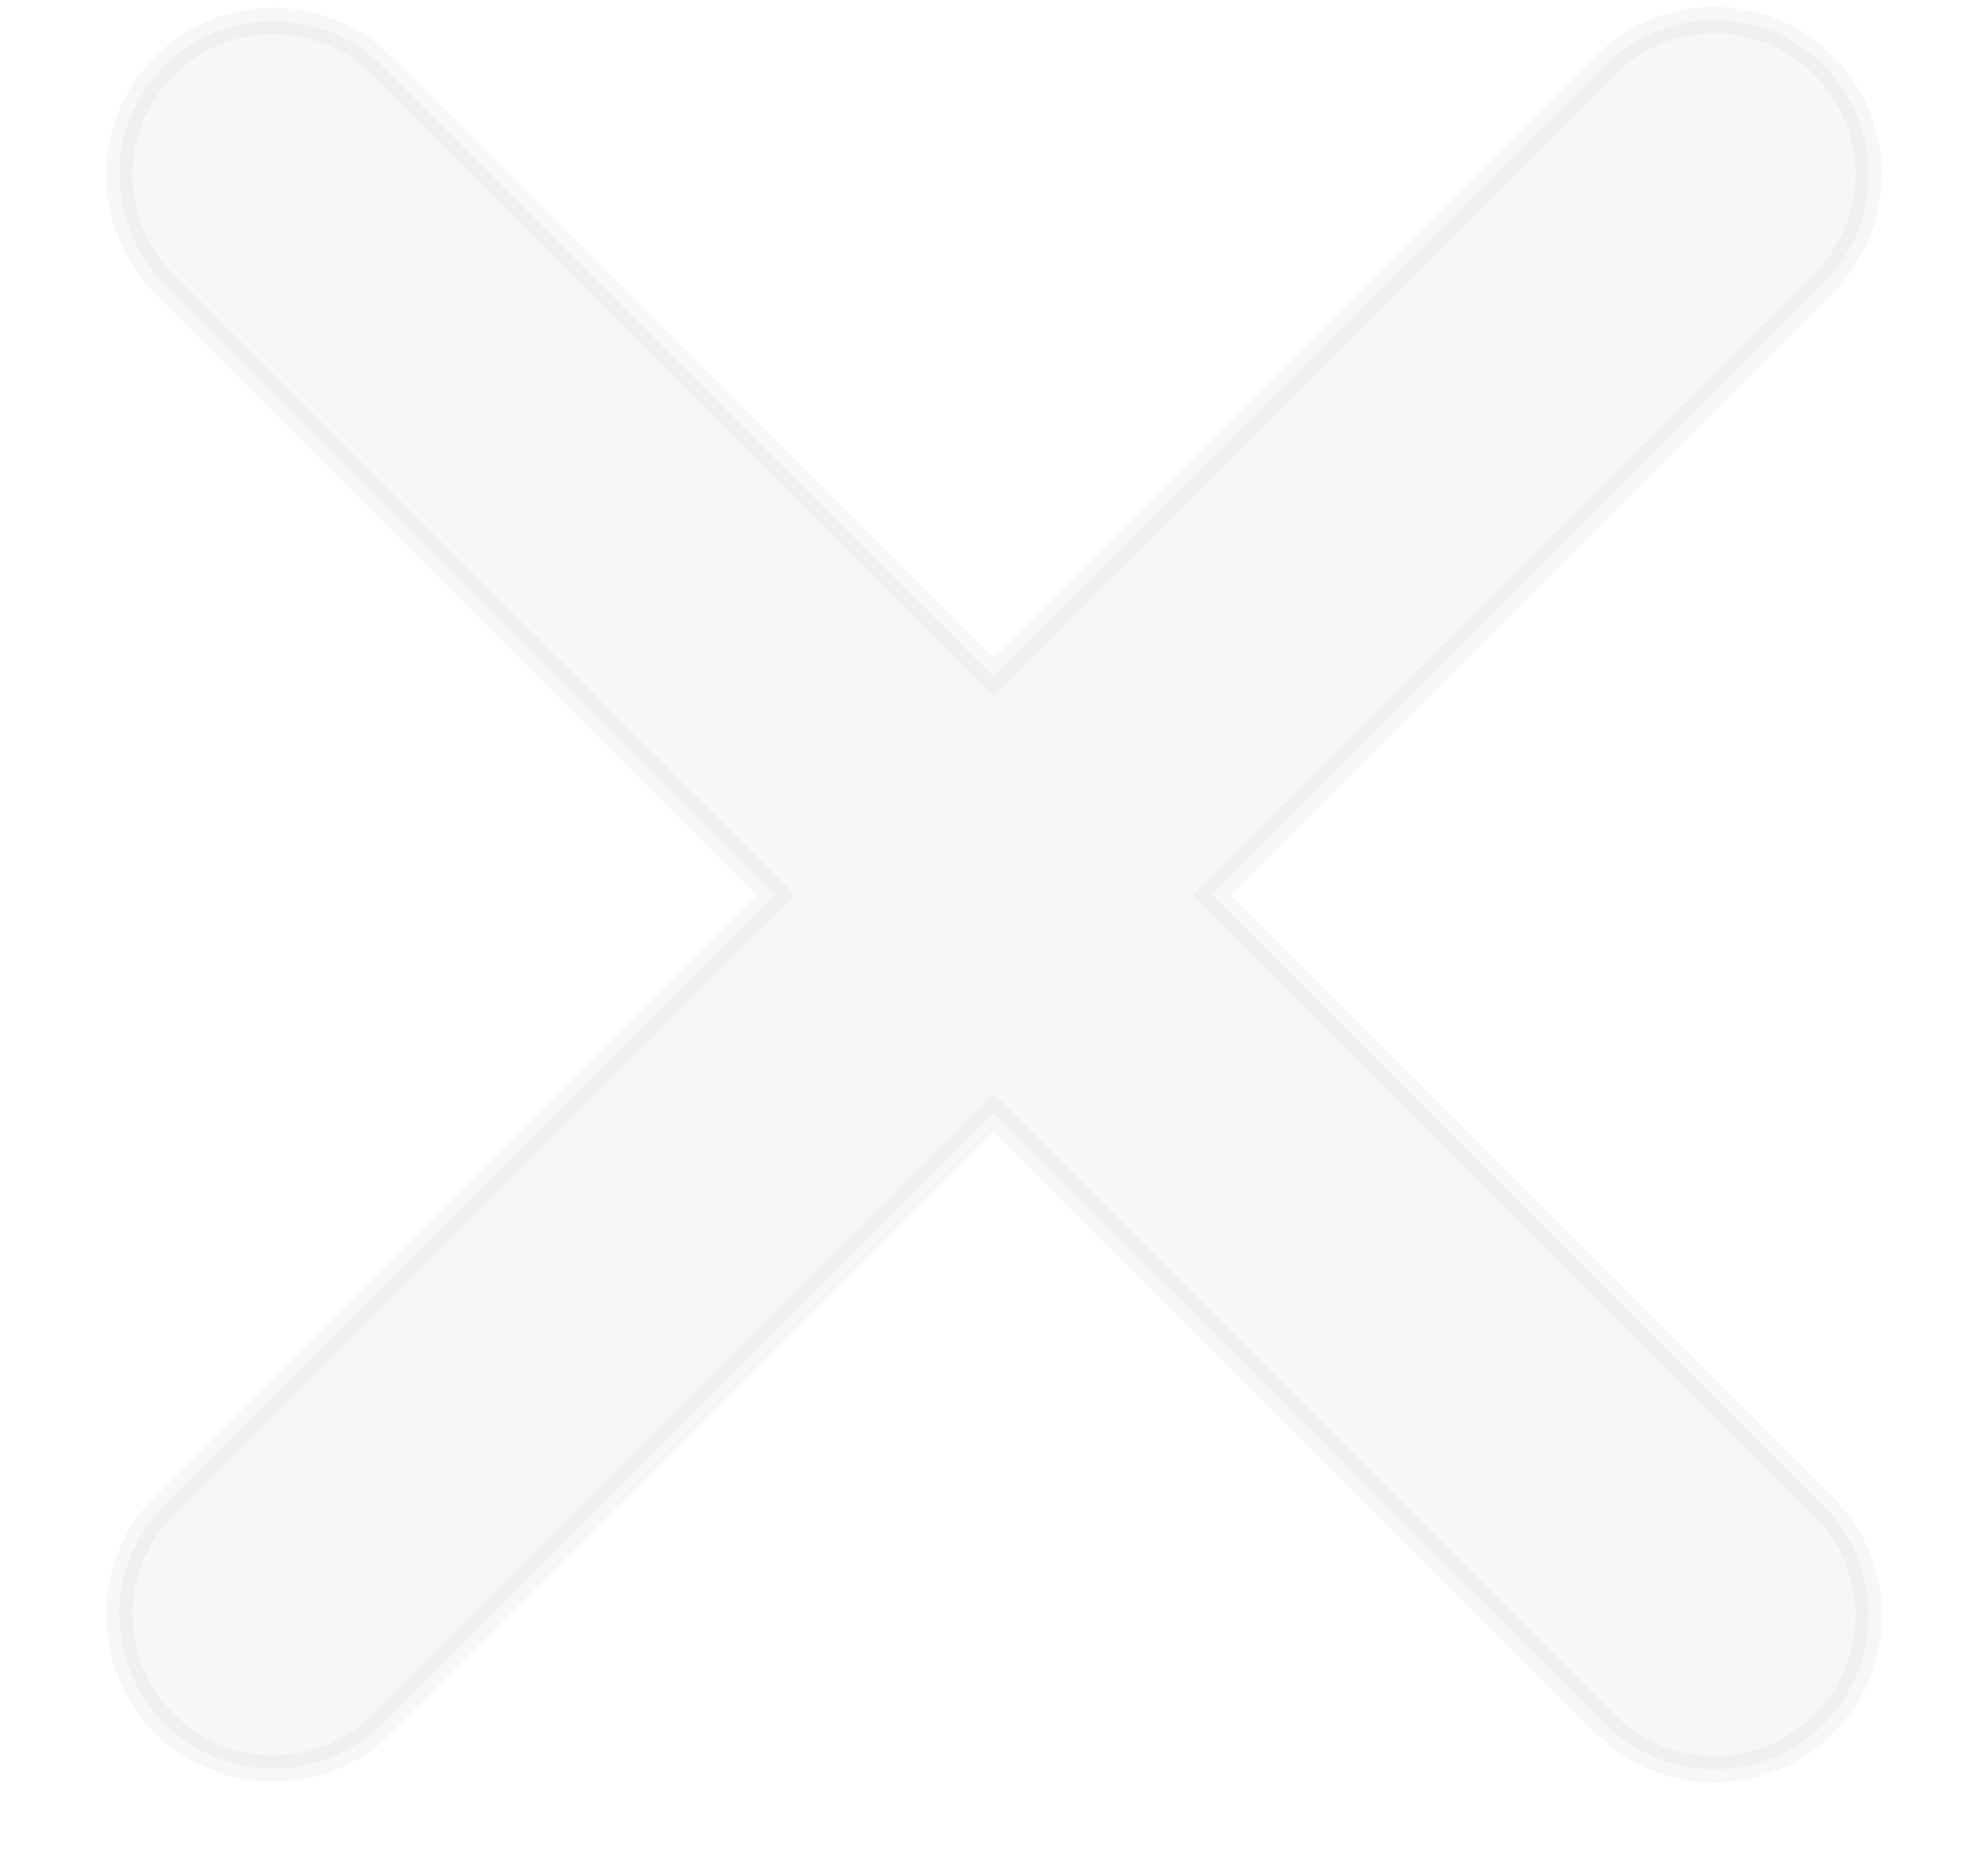<svg width="15" height="14" viewBox="0 0 15 14" fill="none" xmlns="http://www.w3.org/2000/svg">
<path opacity="0.13" d="M7.497 5.108L12.089 0.518C12.196 0.405 12.324 0.314 12.466 0.251C12.609 0.188 12.762 0.155 12.918 0.152C13.074 0.15 13.229 0.178 13.373 0.237C13.518 0.295 13.649 0.382 13.759 0.492C13.87 0.603 13.957 0.734 14.015 0.878C14.073 1.023 14.102 1.177 14.1 1.333C14.097 1.489 14.063 1.643 14 1.785C13.938 1.927 13.847 2.055 13.734 2.162L9.142 6.752L13.734 11.342C13.847 11.449 13.938 11.577 14 11.719C14.063 11.861 14.097 12.015 14.1 12.171C14.102 12.326 14.073 12.481 14.015 12.626C13.957 12.77 13.87 12.901 13.759 13.011C13.649 13.122 13.518 13.209 13.373 13.267C13.229 13.325 13.074 13.354 12.918 13.352C12.762 13.349 12.609 13.316 12.466 13.252C12.324 13.19 12.196 13.099 12.089 12.986L7.497 8.395L2.905 12.986C2.798 13.098 2.67 13.187 2.528 13.249C2.386 13.311 2.232 13.344 2.077 13.346C1.922 13.348 1.768 13.319 1.625 13.26C1.481 13.202 1.351 13.115 1.241 13.006C1.131 12.896 1.045 12.766 0.986 12.622C0.927 12.478 0.898 12.325 0.9 12.17C0.902 12.014 0.935 11.861 0.997 11.719C1.058 11.578 1.148 11.45 1.26 11.343L5.853 6.752L1.26 2.161C1.148 2.054 1.058 1.926 0.997 1.785C0.935 1.642 0.902 1.489 0.9 1.334C0.898 1.179 0.927 1.025 0.986 0.882C1.045 0.738 1.131 0.608 1.241 0.498C1.351 0.389 1.481 0.302 1.625 0.244C1.768 0.185 1.922 0.156 2.077 0.158C2.232 0.16 2.386 0.193 2.528 0.255C2.67 0.317 2.798 0.406 2.905 0.518L7.497 5.108Z" fill="#C4C4C4" stroke="#C4C4C4" stroke-width="0.2"/>
</svg>
